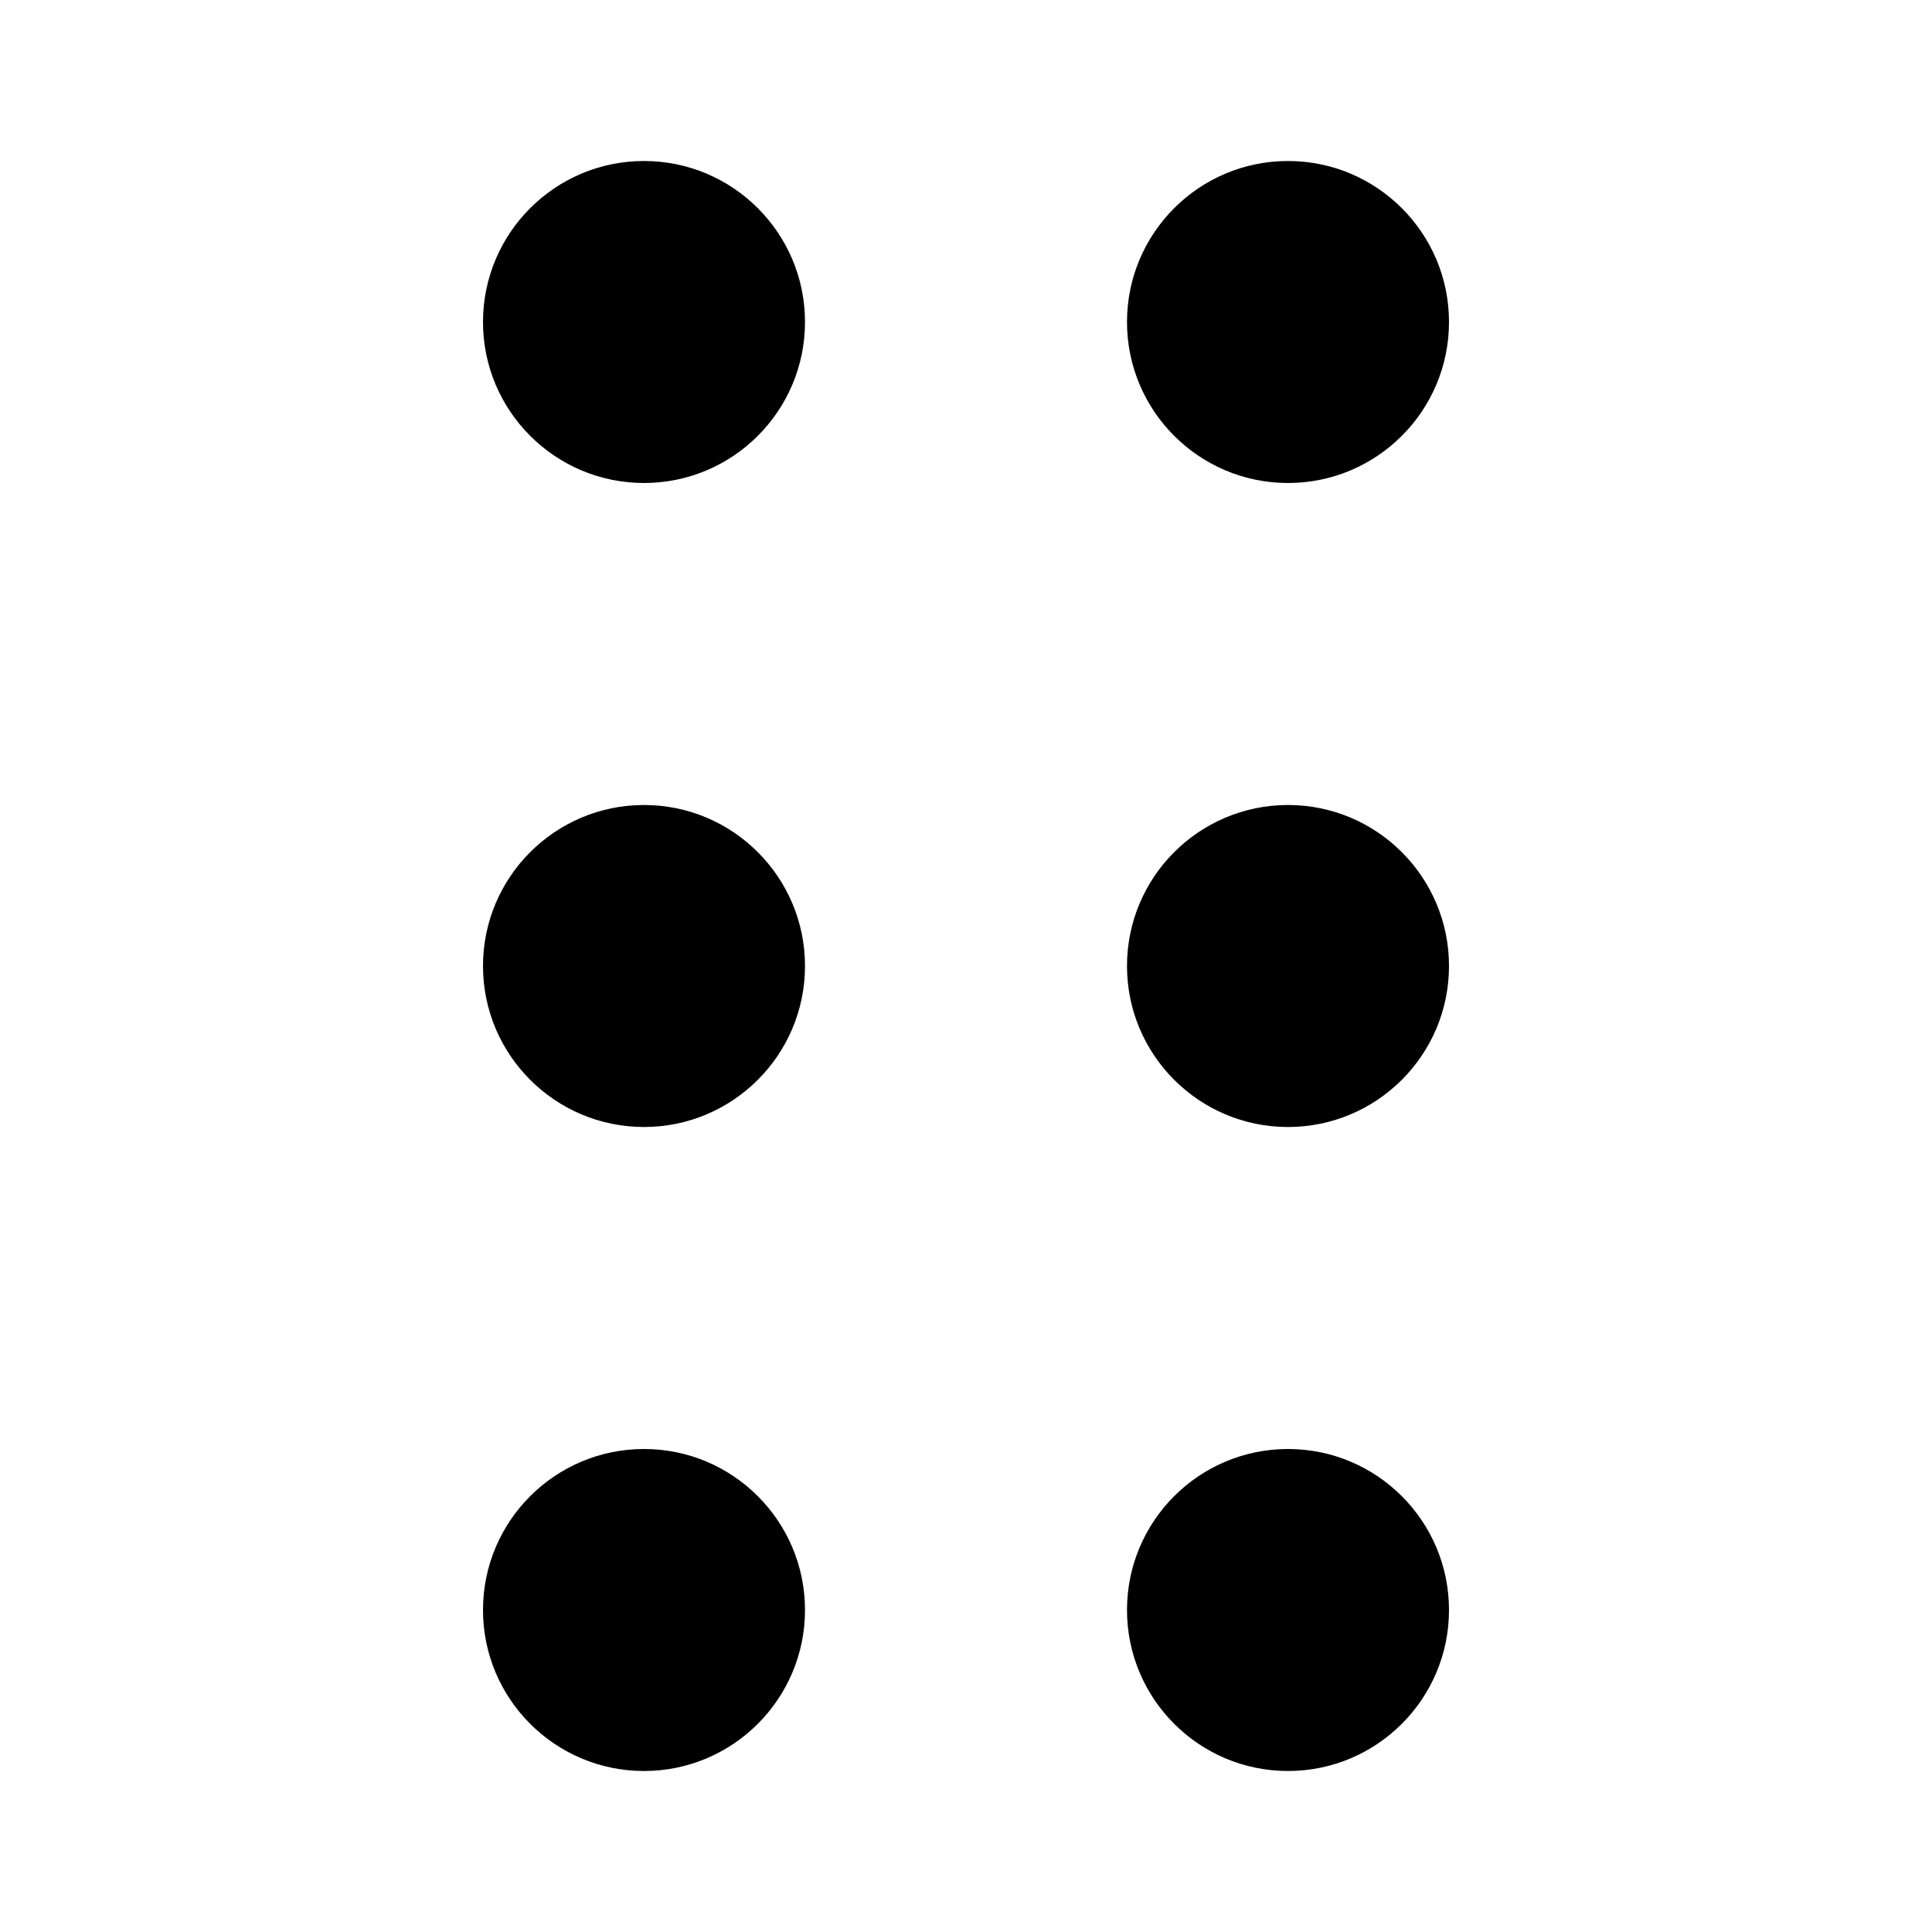 <svg width="12" height="12" viewBox="0 0 12 12"  xmlns="http://www.w3.org/2000/svg">
<path d="M5 2C5 2.552 4.552 3 4 3C3.448 3 3 2.552 3 2C3 1.448 3.448 1 4 1C4.552 1 5 1.448 5 2Z" />
<path d="M5 6C5 6.552 4.552 7 4 7C3.448 7 3 6.552 3 6C3 5.448 3.448 5 4 5C4.552 5 5 5.448 5 6Z" />
<path d="M5 10C5 10.552 4.552 11 4 11C3.448 11 3 10.552 3 10C3 9.448 3.448 9 4 9C4.552 9 5 9.448 5 10Z" />
<path d="M9 2C9 2.552 8.552 3 8 3C7.448 3 7 2.552 7 2C7 1.448 7.448 1 8 1C8.552 1 9 1.448 9 2Z" />
<path d="M9 6C9 6.552 8.552 7 8 7C7.448 7 7 6.552 7 6C7 5.448 7.448 5 8 5C8.552 5 9 5.448 9 6Z" />
<path d="M9 10C9 10.552 8.552 11 8 11C7.448 11 7 10.552 7 10C7 9.448 7.448 9 8 9C8.552 9 9 9.448 9 10Z" />
</svg>
